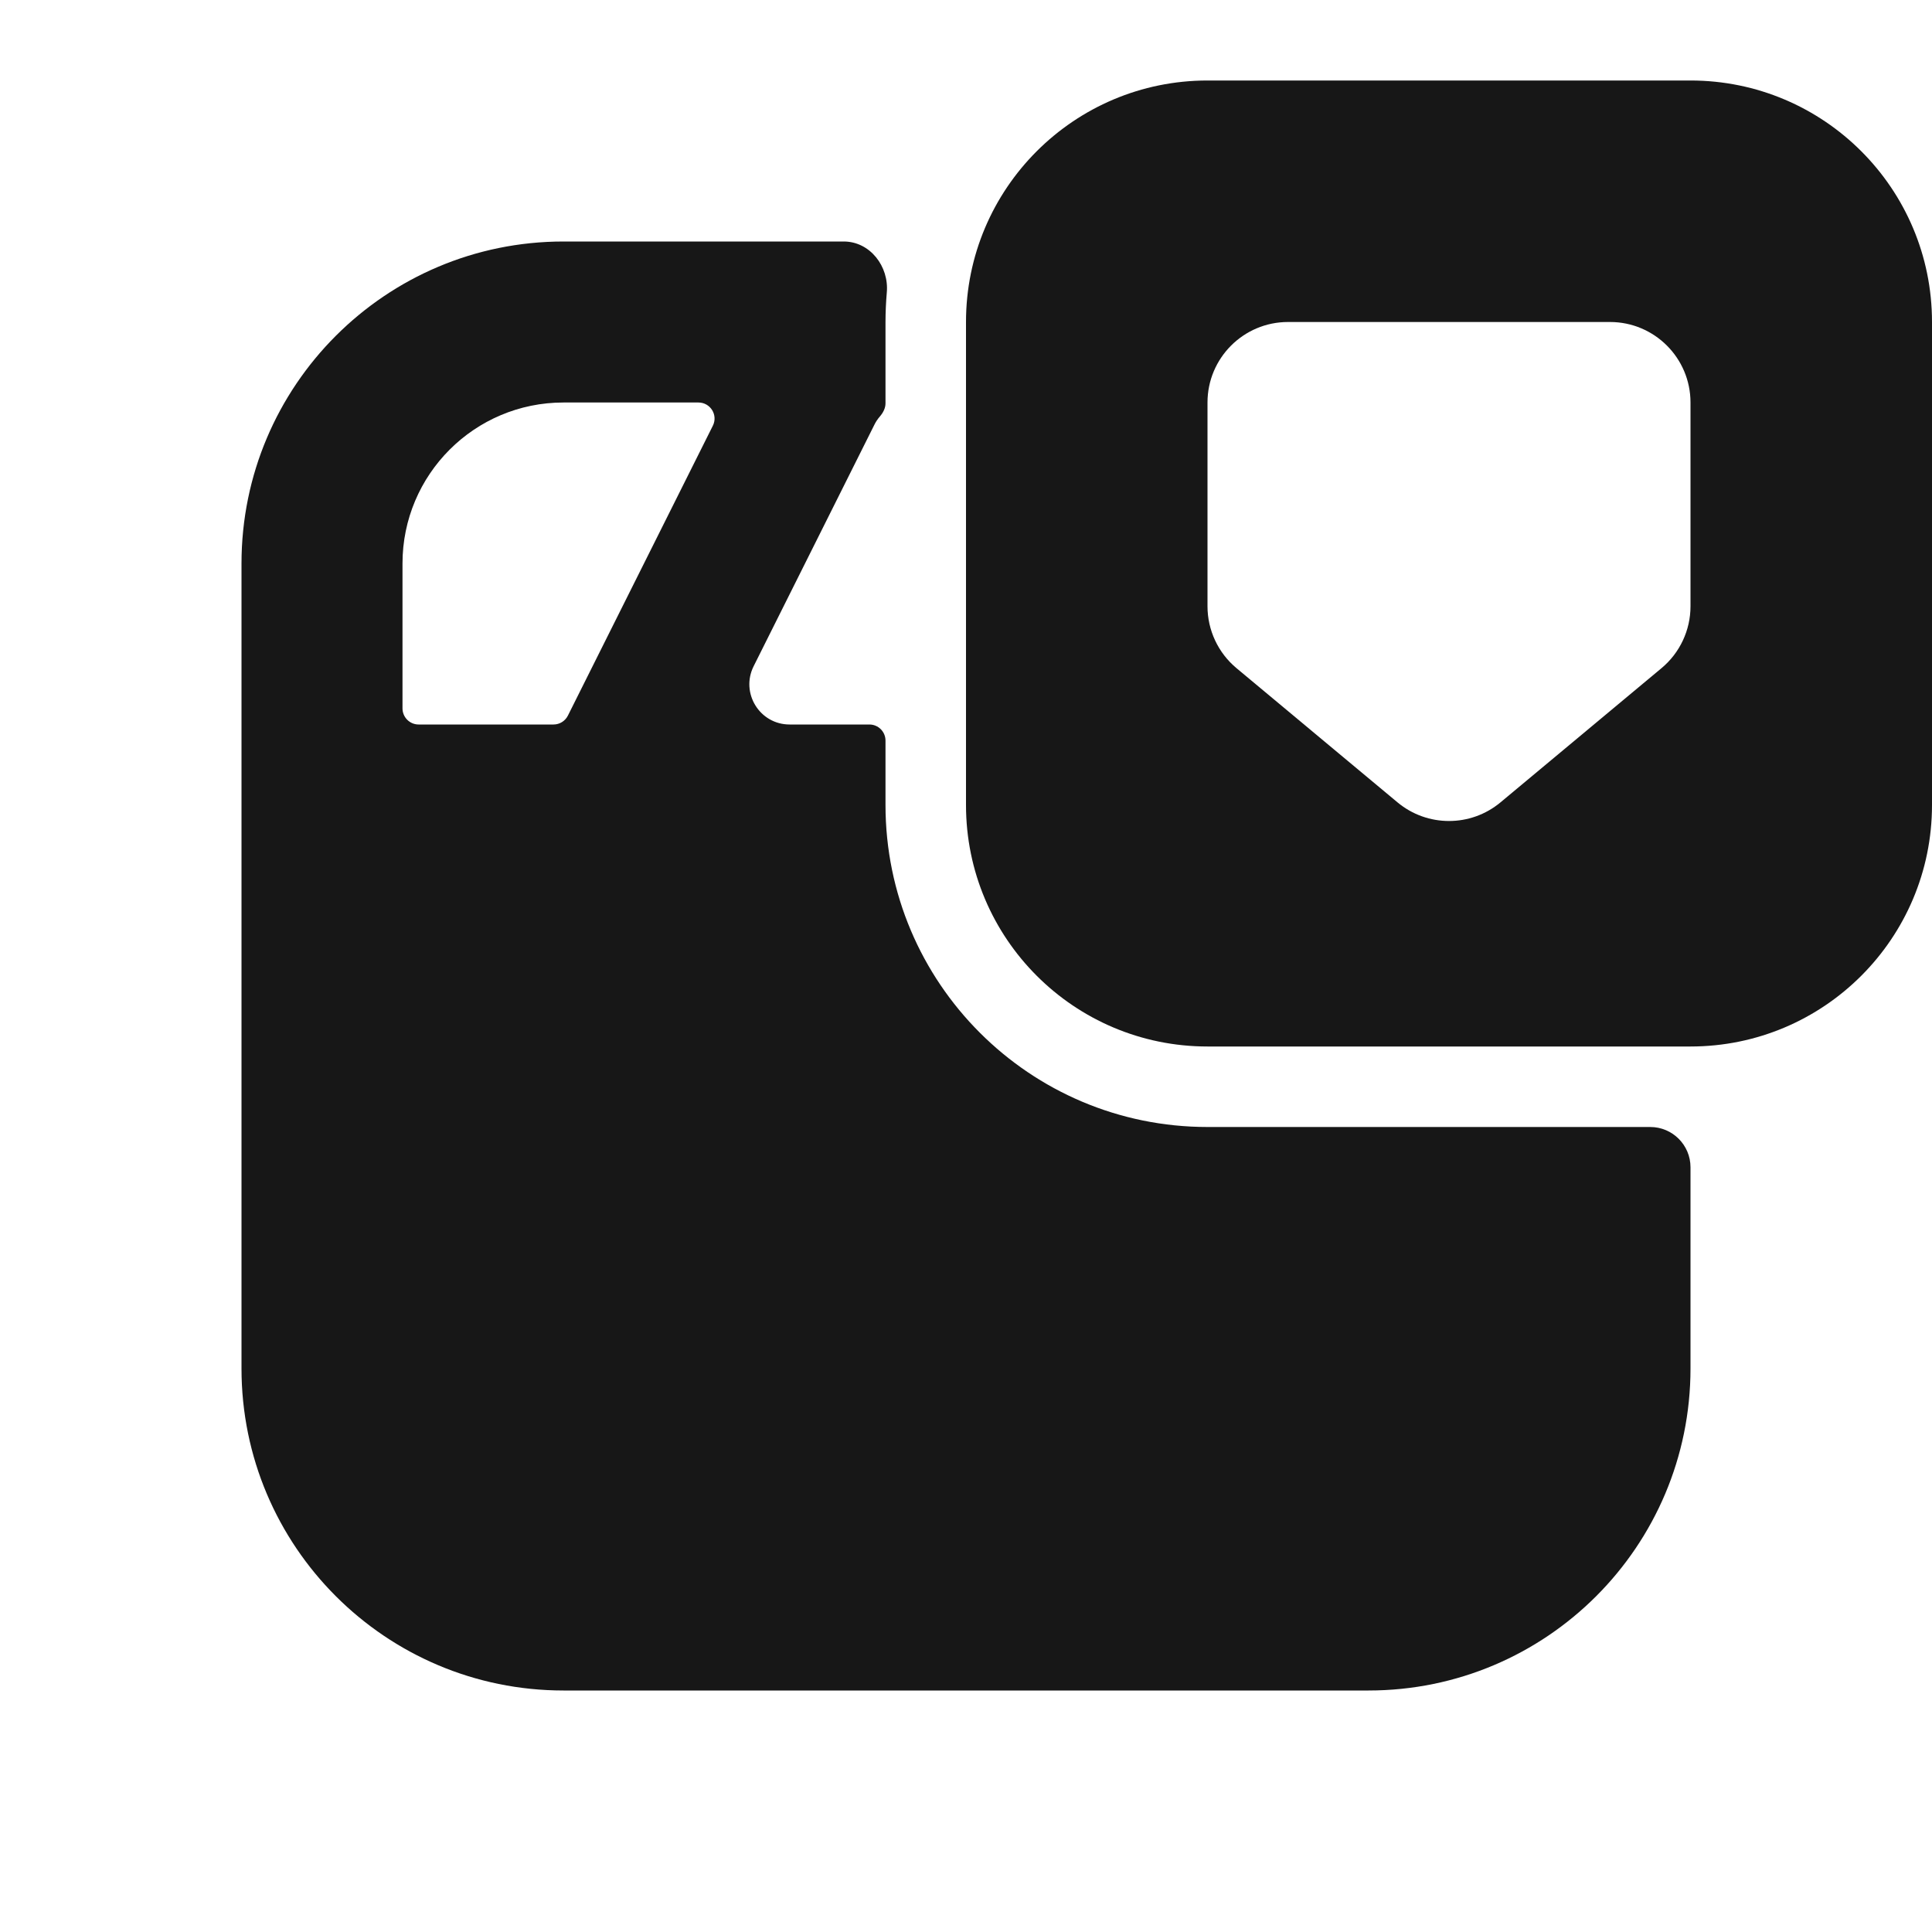 <svg width="24" height="24" viewBox="0 0 24 24" fill="none" xmlns="http://www.w3.org/2000/svg">
<path fill-rule="evenodd" clip-rule="evenodd" d="M10.481 3C10.808 3 11.046 3.31 11.016 3.635C11.006 3.755 11 3.877 11 4V5.01C11 5.071 10.97 5.127 10.93 5.174C10.903 5.205 10.88 5.239 10.862 5.276L9.362 8.276C9.196 8.609 9.437 9 9.809 9H10.8C10.911 9 11 9.09 11 9.2V10C11 12.209 12.791 14 15 14H20.5C20.776 14 21 14.224 21 14.5V17C21 19.209 19.209 21 17 21H7C4.791 21 3 19.209 3 17V7C3 4.791 4.791 3 7 3H10.481ZM5 7C5 5.895 5.895 5 7 5H8.676C8.825 5 8.922 5.156 8.855 5.289L7.055 8.889C7.021 8.957 6.952 9 6.876 9H5.2C5.09 9 5 8.91 5 8.8V7Z" fill="#171717"/>
<path fill-rule="evenodd" clip-rule="evenodd" d="M15 1C13.343 1 12 2.343 12 4V10C12 11.657 13.343 13 15 13H21C22.657 13 24 11.657 24 10V4C24 2.343 22.657 1 21 1H15ZM16 4C15.448 4 15 4.448 15 5V7.532C15 7.828 15.132 8.11 15.36 8.3L17.36 9.967C17.731 10.276 18.269 10.276 18.64 9.967L20.64 8.3C20.868 8.11 21 7.828 21 7.532V5C21 4.448 20.552 4 20 4H16Z" fill="#171717"/>
</svg>
